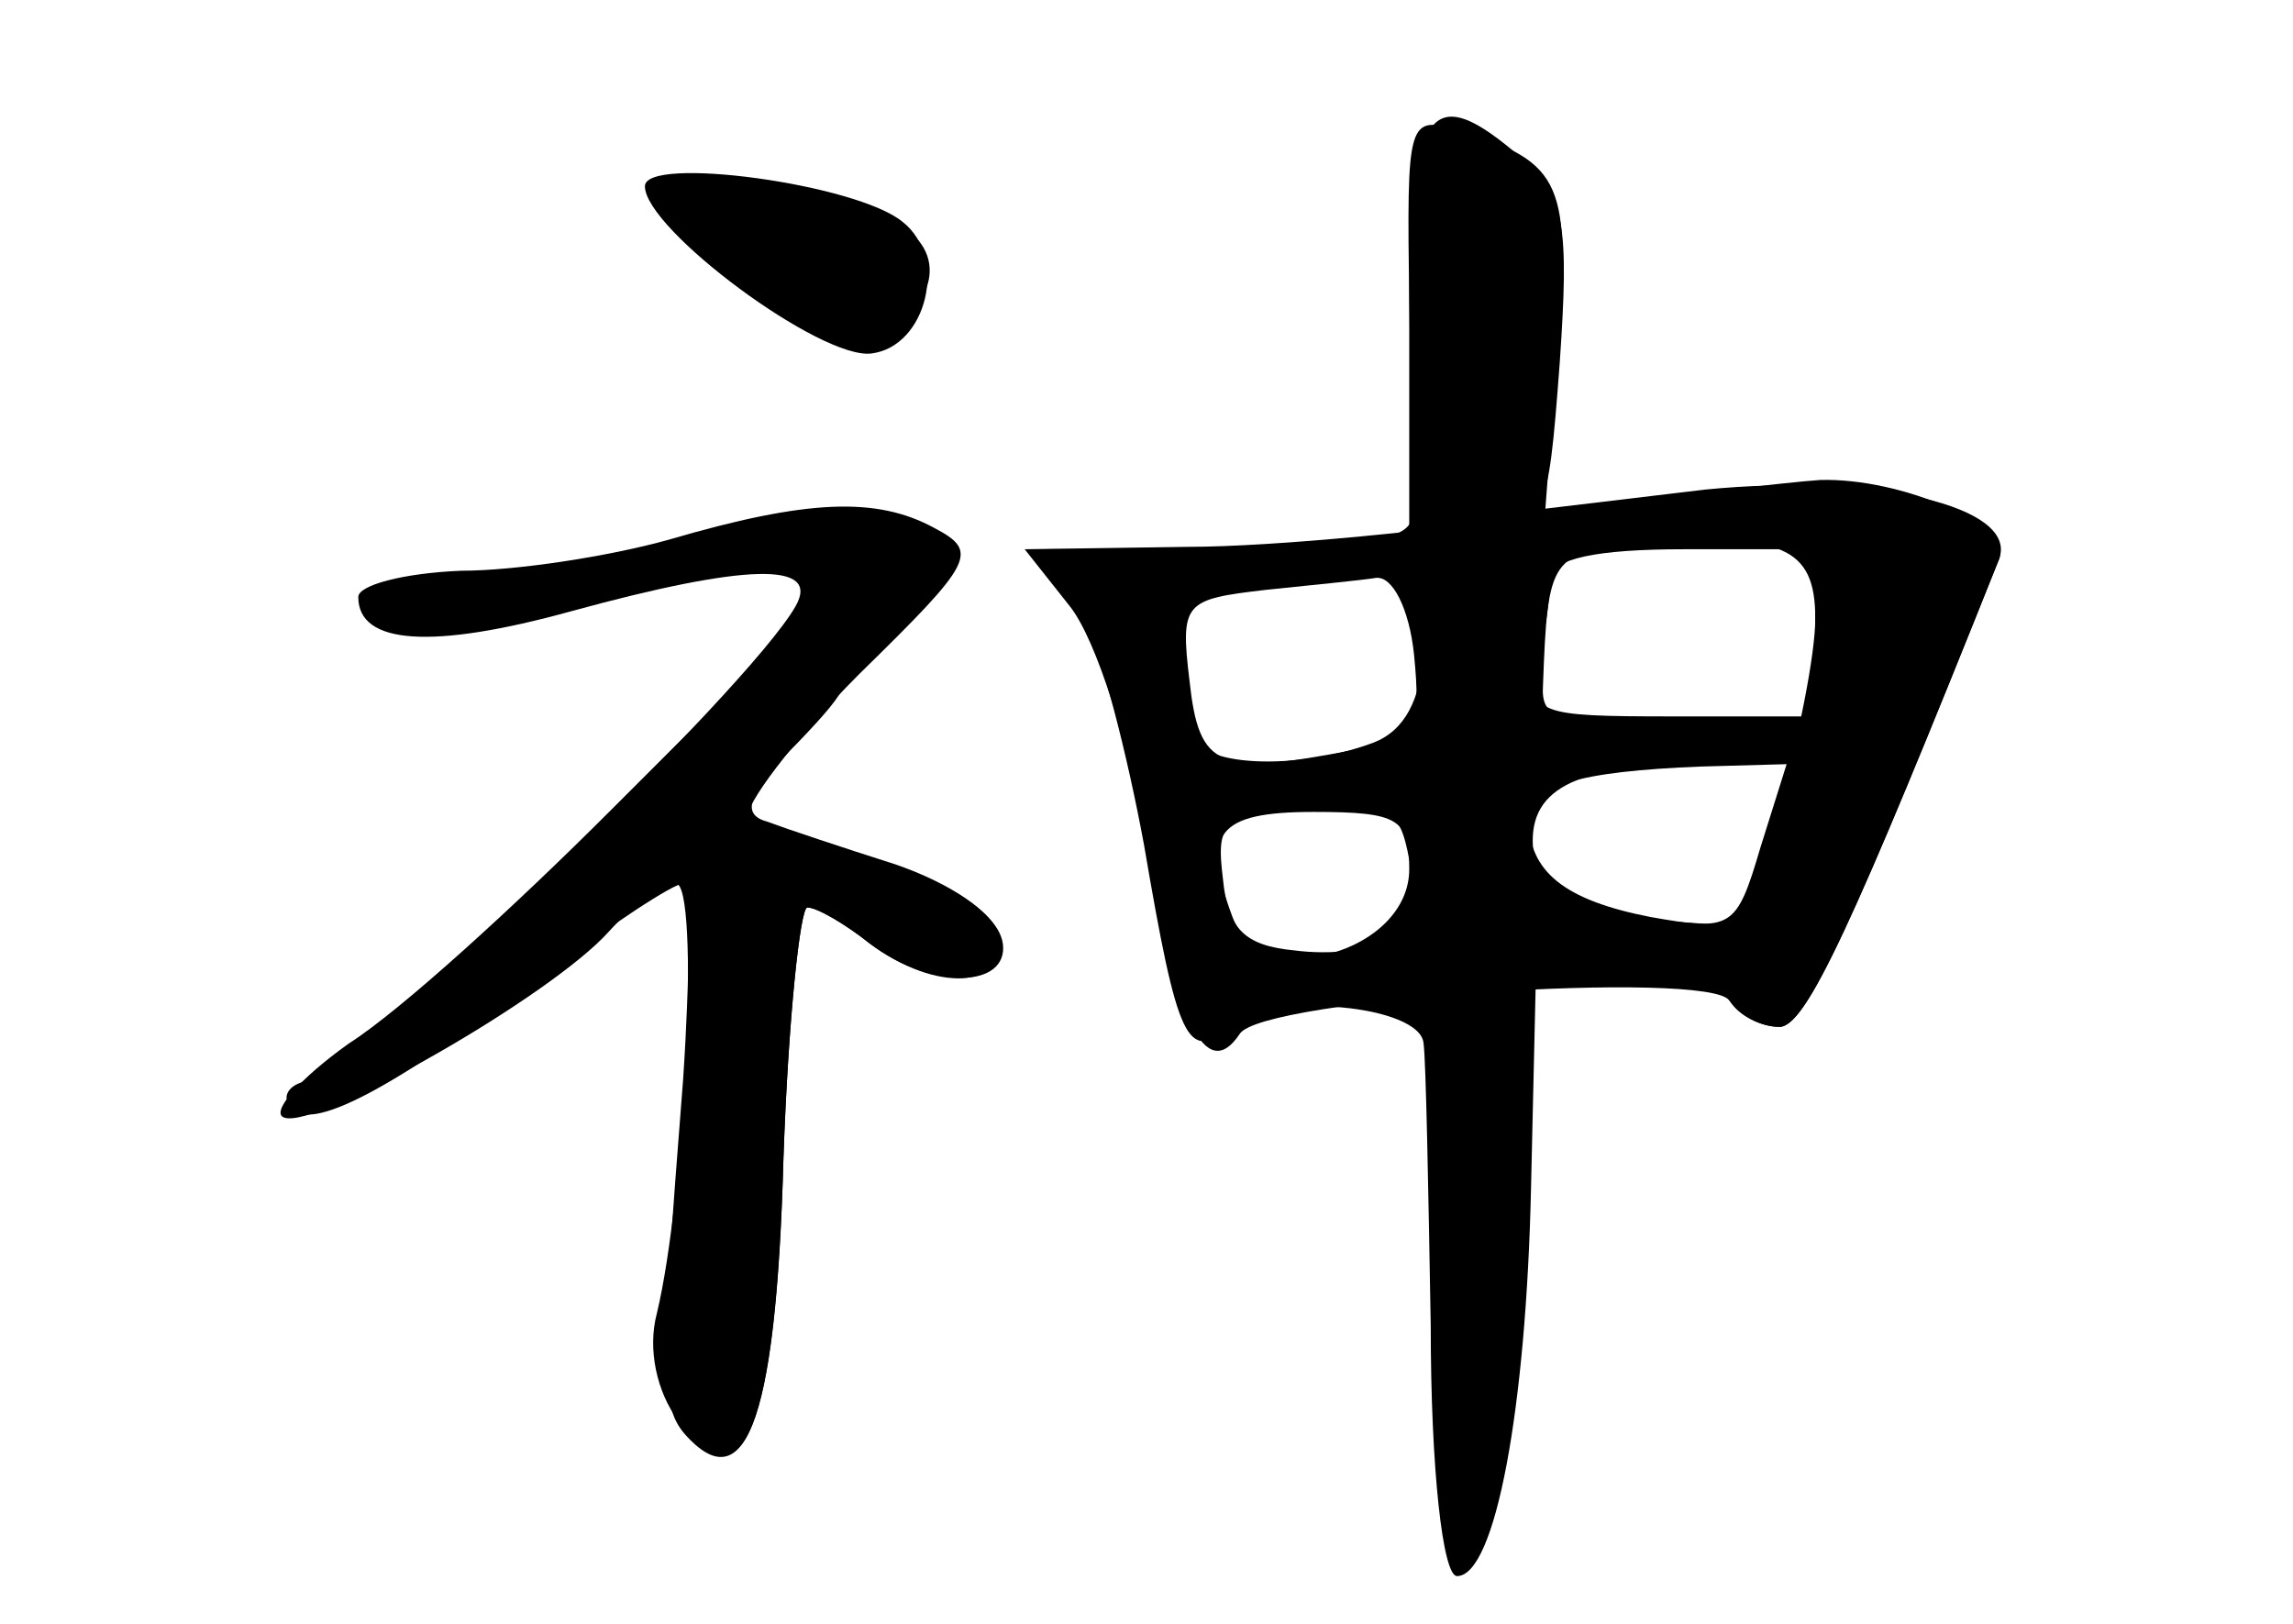 <?xml version="1.0" standalone="no"?>
<!DOCTYPE svg PUBLIC "-//W3C//DTD SVG 20010904//EN"
 "http://www.w3.org/TR/2001/REC-SVG-20010904/DTD/svg10.dtd">
<svg version="1.0" xmlns="http://www.w3.org/2000/svg"
 width="96pt" height="68pt" viewBox="0 0 96 68"
 preserveAspectRatio="xMidYMid meet">
<g transform="translate(0,68) scale(0.1,-0.1)" fill="#000000" stroke="none">
<g id="part-0" class="char-part">
  <path d="M590 553 c1 -43 1 -84 1 -90 -1 -9 -23 -13 -76 -13 l-76 0 14 -27 c8
-16 19 -59 26 -97 14 -82 18 -91 36 -76 18 15 80 9 81 -7 1 -7 2 -60 3 -118 0
-60 5 -105 11 -105 16 0 29 70 31 163 l2 87 38 0 c21 0 41 -4 44 -10 3 -5 12
-10 20 -10 11 0 31 43 92 196 8 22 -52 36 -123 29 l-67 -8 5 66 c6 70 2 79
-40 92 -23 7 -23 6 -22 -72z m170 -138 l0 -35 -60 0 c-57 0 -60 1 -56 23 3 12
5 28 5 35 1 8 19 12 56 12 l55 0 0 -35z m-168 -9 c3 -31 1 -35 -25 -40 -57
-11 -65 -8 -69 29 -4 33 -2 34 32 38 19 2 40 4 46 5 7 1 14 -13 16 -32z m145
-81 c-10 -34 -12 -35 -46 -29 -36 7 -51 19 -51 41 0 14 21 20 72 22 l36 1 -11
-35z m-147 -9 c0 -35 -62 -52 -74 -20 -13 35 -7 44 34 44 36 0 40 -3 40 -24z"/>
  <path d="M270 602 c0 -18 74 -73 95 -70 23 3 32 40 13 55 -19 16 -108 28 -108
15z"/>
  <path d="M280 454 c-25 -7 -64 -13 -87 -13 -24 -1 -43 -6 -43 -11 0 -20 31
-22 89 -6 73 20 105 21 94 2 -20 -35 -180 -189 -206 -199 -7 -2 -9 -7 -5 -11
8 -10 41 7 105 55 29 22 55 39 59 39 3 0 3 -37 0 -82 -10 -127 -10 -138 3
-151 24 -24 36 12 39 118 2 58 7 105 10 105 4 0 16 -7 26 -15 25 -19 56 -19
56 -2 0 17 -35 35 -74 40 -17 2 -31 8 -33 14 -2 5 19 33 47 61 48 47 50 51 31
61 -24 13 -53 12 -111 -5z"/>
</g>
<g id="part-1" class="char-part">
  <path d="M280 602 c0 -16 57 -62 77 -62 25 0 42 25 26 41 -10 10 -103 29 -103
21z"/>
</g>
<g id="part-2" class="char-part">
  <path d="M255 340 c-39 -39 -87 -83 -109 -97 -21 -15 -33 -29 -27 -31 14 -5
112 51 136 78 10 11 22 20 28 20 10 0 4 -130 -8 -180 -4 -15 0 -33 9 -45 27
-37 41 -4 44 110 2 58 7 105 10 105 4 0 16 -7 26 -15 28 -21 58 -19 54 3 -2
10 -20 22 -43 30 -22 7 -46 15 -54 18 -11 3 -8 12 13 33 23 24 25 29 11 35 -9
3 -18 6 -19 6 -1 0 -33 -32 -71 -70z"/>
</g>
<g id="part-3" class="char-part">
  <path d="M590 545 l0 -85 29 0 c28 0 29 1 34 68 4 58 2 69 -15 85 -40 35 -48
23 -48 -68z"/>
</g>
<g id="part-4" class="char-part">
  <path d="M650 465 c-47 -7 -116 -14 -153 -14 l-68 -1 19 -24 c11 -14 25 -58
32 -101 12 -73 25 -99 39 -78 9 15 197 27 205 14 4 -6 13 -11 21 -11 11 0 30
41 92 196 5 14 -41 34 -75 33 -15 -1 -65 -7 -112 -14z m110 -44 c0 -15 -7 -50
-15 -78 l-15 -51 -43 3 c-36 2 -42 6 -45 28 -3 26 16 37 71 37 15 0 27 5 27
11 0 6 -18 9 -47 8 -40 -3 -48 0 -47 14 2 54 3 56 42 59 58 5 72 -1 72 -31z
m-164 -13 c-1 -21 -8 -34 -21 -39 -32 -12 -75 -10 -75 4 0 6 -3 22 -6 34 -5
19 -1 22 28 26 76 9 75 9 74 -25z m-13 -121 c-8 -5 -26 -7 -41 -5 -21 2 -28 9
-30 30 -3 24 0 27 35 30 34 3 39 0 43 -22 4 -15 1 -28 -7 -33z"/>
</g>
<g id="part-5" class="char-part">
  <path d="M610 257 c-1 -1 -3 -53 -5 -114 -4 -116 8 -154 19 -60 18 148 18 164
2 170 -9 4 -16 5 -16 4z m17 -99 c-3 -8 -6 -5 -6 6 -1 11 2 17 5 13 3 -3 4
-12 1 -19z"/>
</g>
</g>
</svg>